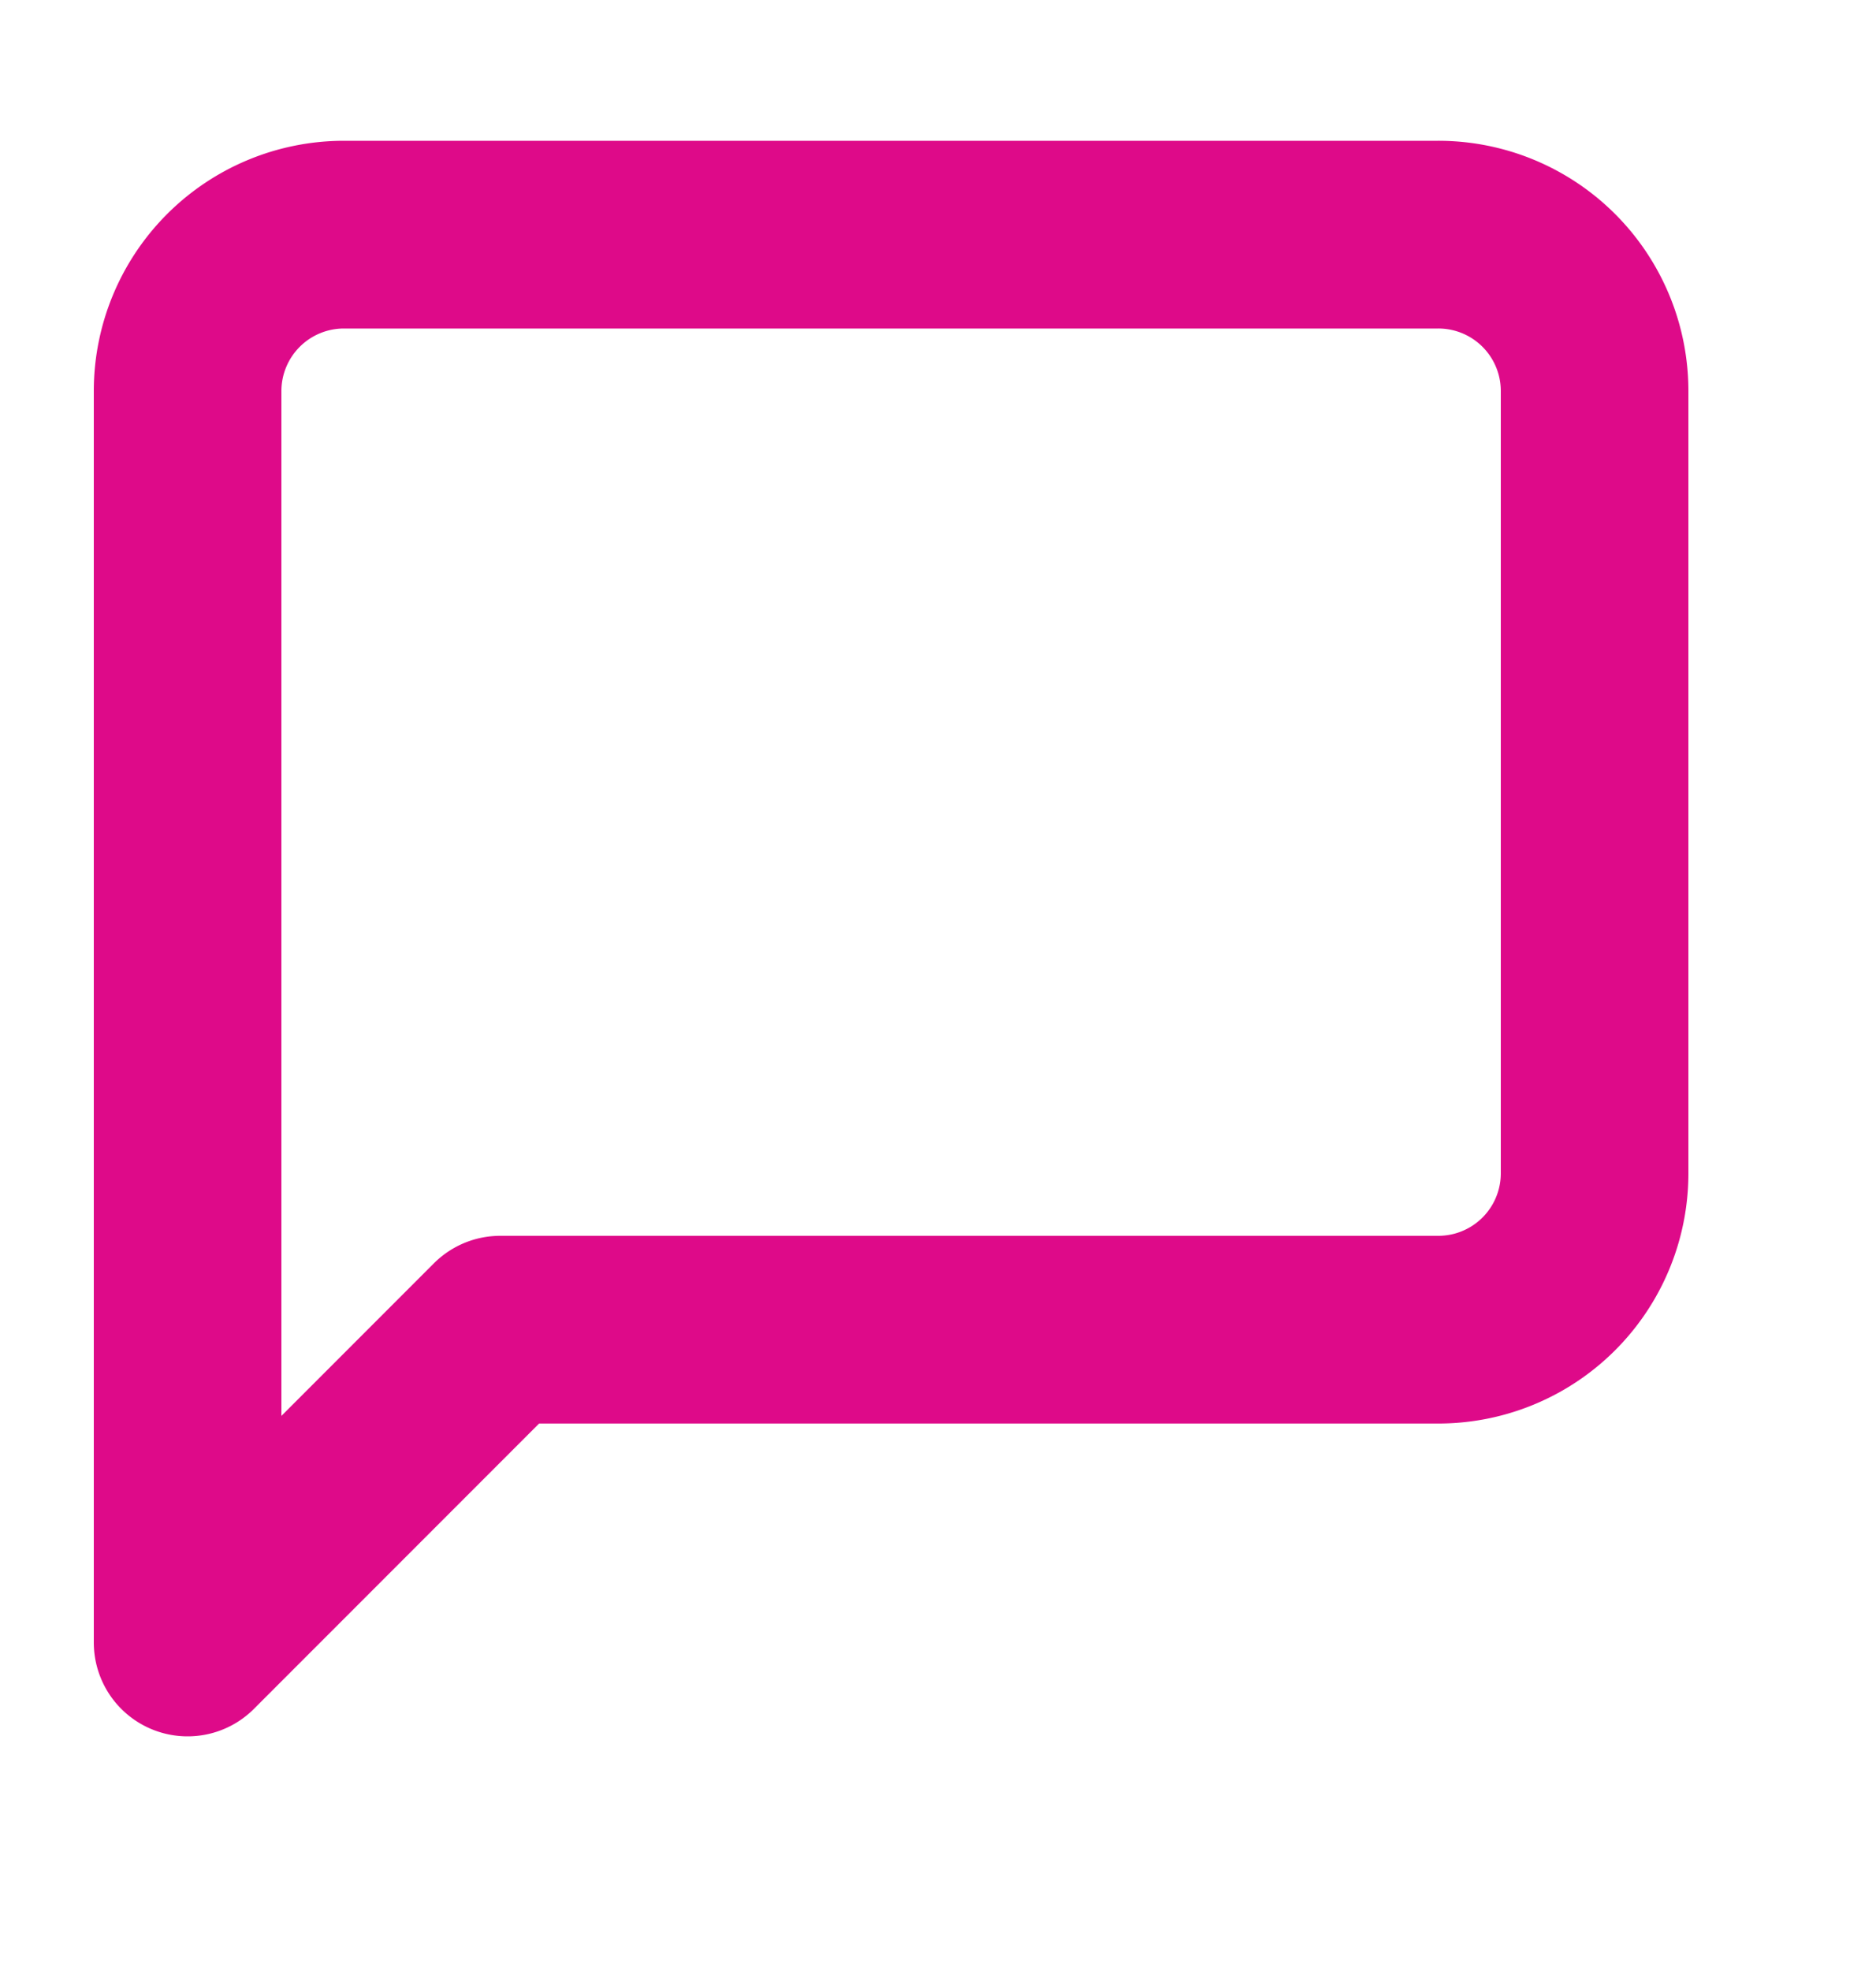 <svg width="20" height="21" fill="none" xmlns="http://www.w3.org/2000/svg"><path d="M17 12.5a1.666 1.666 0 01-1.667 1.667h-10L2 17.5V4.167A1.667 1.667 0 013.667 2.5h11.666A1.666 1.666 0 0117 4.167V12.5z" stroke="#DE0A89" stroke-width="2" stroke-linecap="round" stroke-linejoin="round"/></svg>